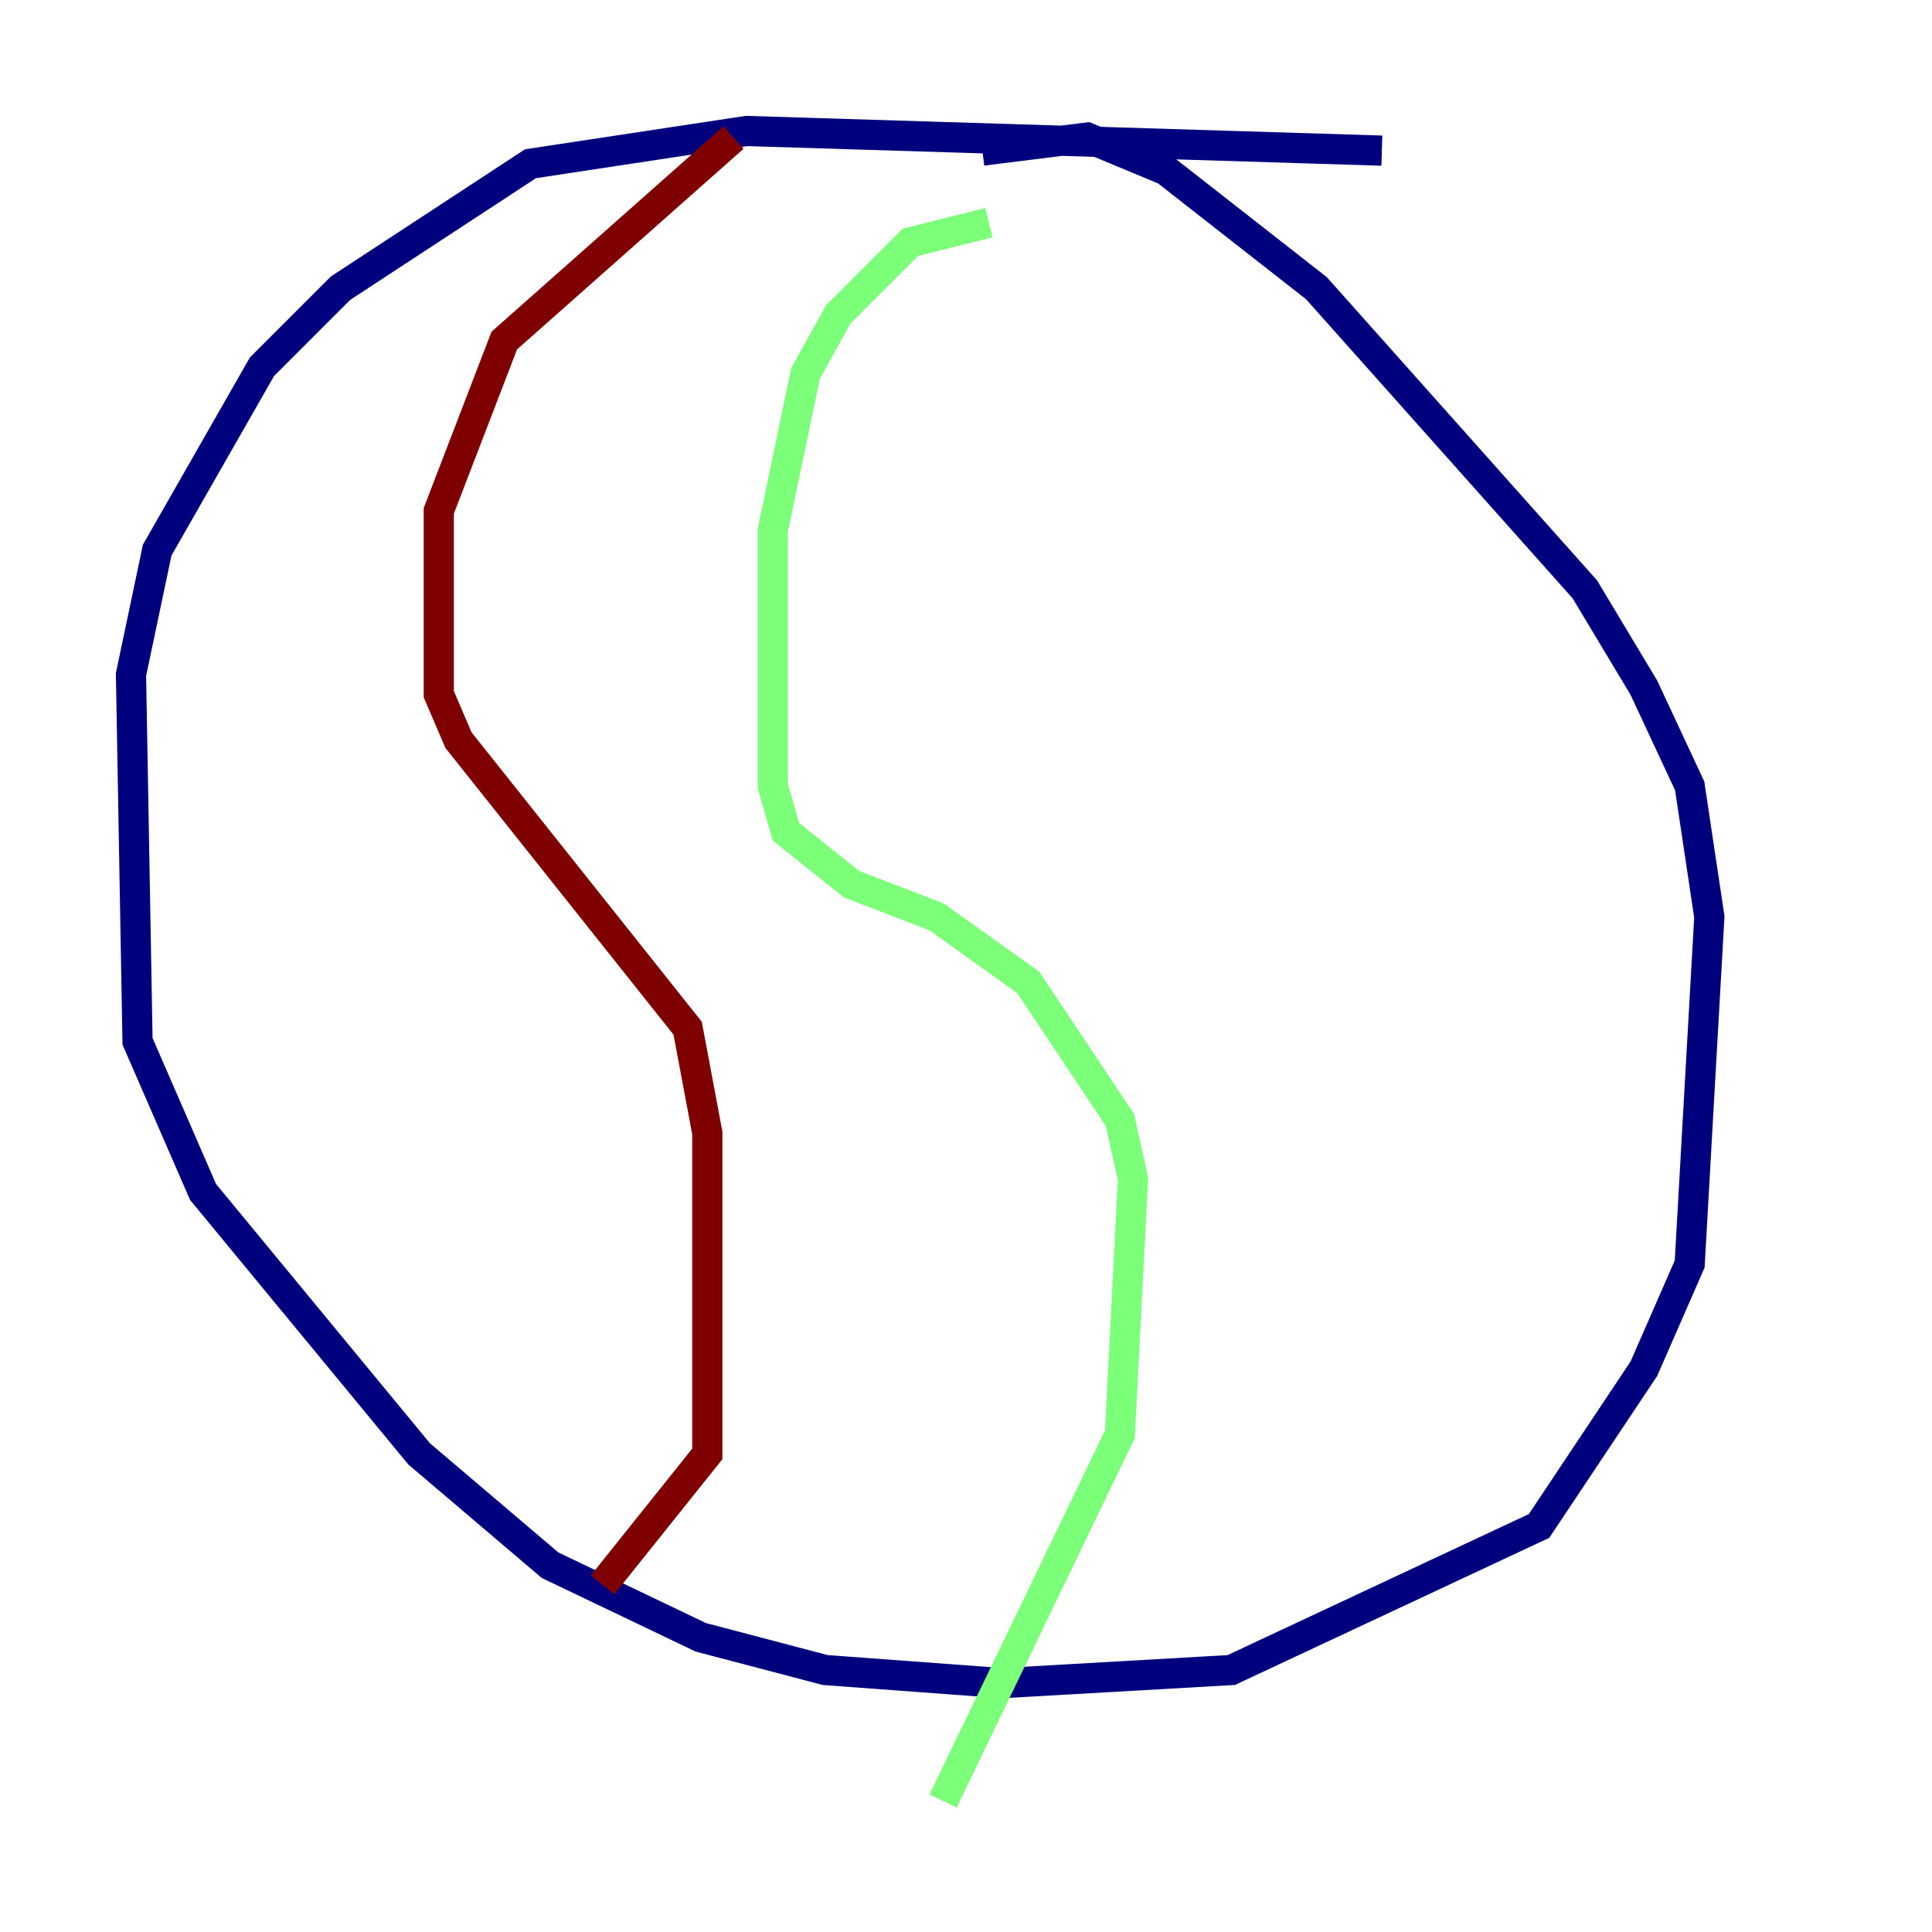 <?xml version="1.0" encoding="utf-8" ?>
<svg baseProfile="tiny" height="128" version="1.2" viewBox="0,0,128,128" width="128" xmlns="http://www.w3.org/2000/svg" xmlns:ev="http://www.w3.org/2001/xml-events" xmlns:xlink="http://www.w3.org/1999/xlink"><defs /><polyline fill="none" points="91.552,9.98 49.464,8.678 35.146,10.848 22.563,19.091 17.356,24.298 10.414,36.447 8.678,44.691 9.112,68.99 13.451,78.969 27.77,96.325 36.447,103.702 46.427,108.475 54.671,110.644 66.386,111.512 81.573,110.644 101.966,101.098 108.909,90.685 111.946,83.742 113.248,60.746 111.946,52.068 108.909,45.559 105.003,39.051 87.214,19.091 77.234,11.281 72.027,9.112 65.085,9.98" stroke="#00007f" stroke-width="2" /><polyline fill="none" points="65.519,14.752 60.312,16.054 55.539,20.827 53.37,24.732 51.2,35.146 51.2,52.068 52.068,55.105 56.407,58.576 62.047,60.746 68.122,65.085 74.197,74.197 75.064,78.102 74.197,95.024 62.481,119.322" stroke="#7cff79" stroke-width="2" /><polyline fill="none" points="48.597,9.112 33.41,22.563 29.071,33.844 29.071,45.993 30.373,49.031 45.559,68.122 46.861,75.064 46.861,96.325 39.919,105.003" stroke="#7f0000" stroke-width="2" /></svg>